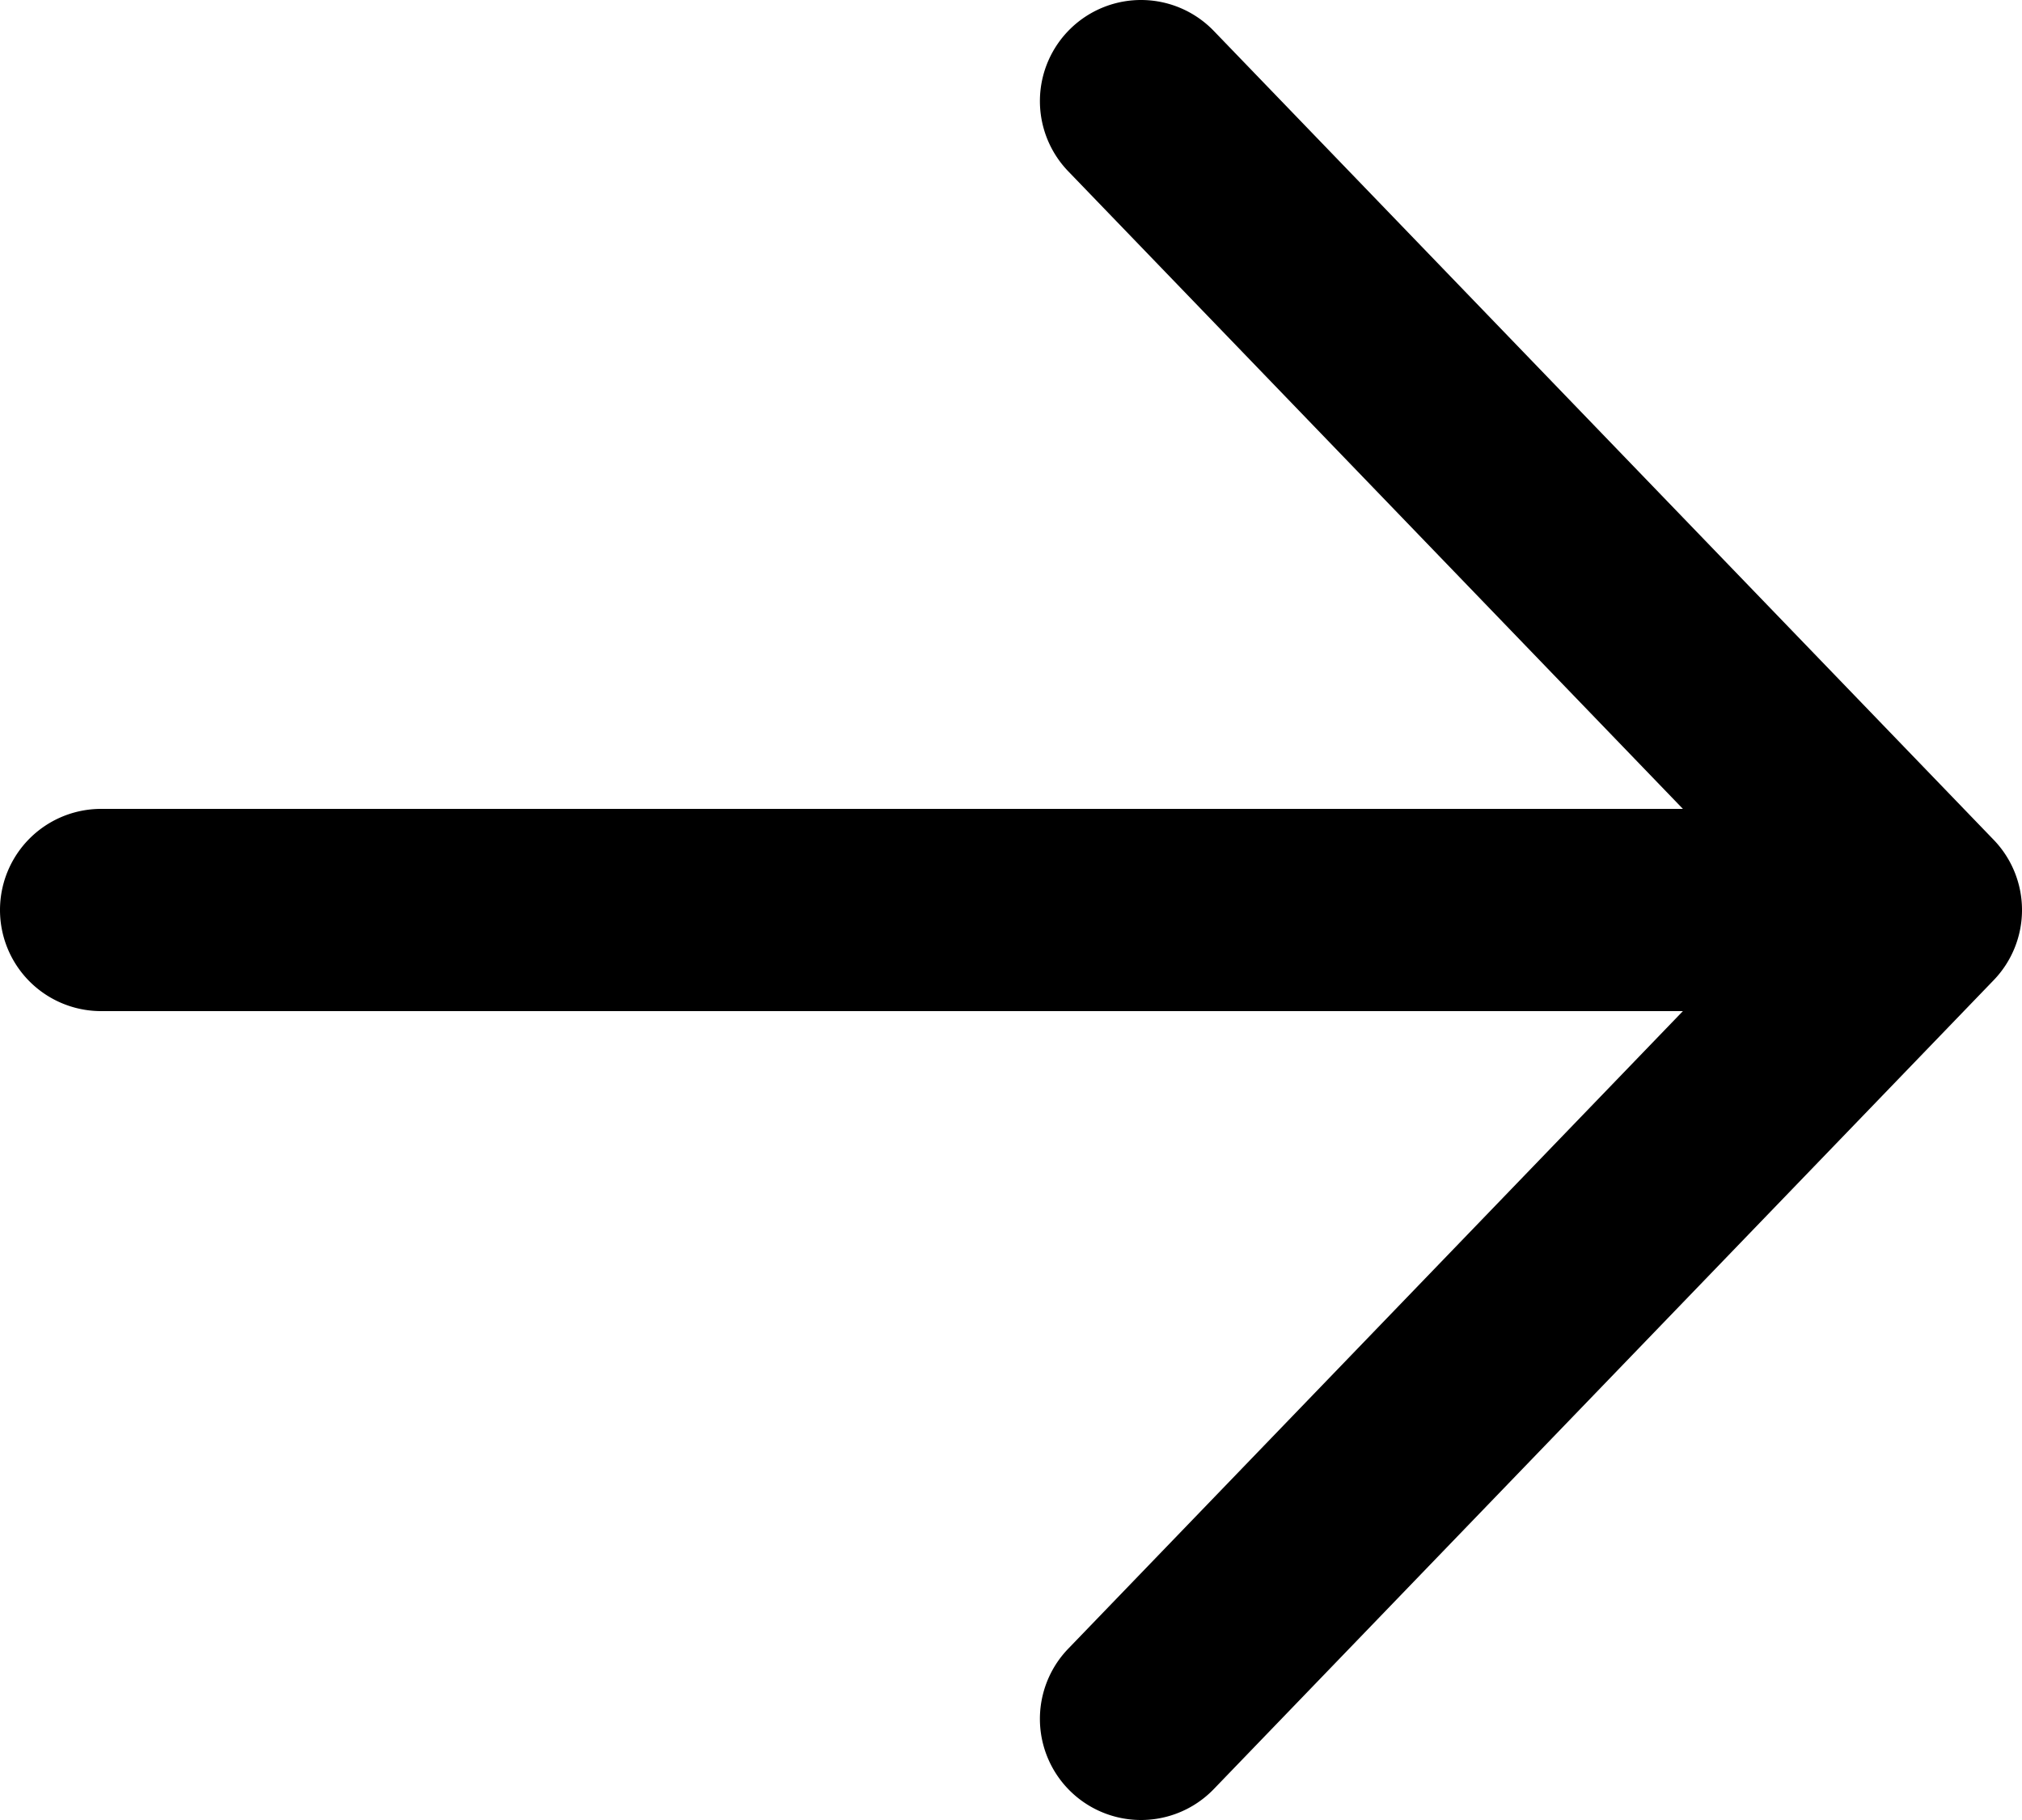 <svg width="20" height="18" fill="none" xmlns="http://www.w3.org/2000/svg"><path fill-rule="evenodd" clip-rule="evenodd" d="M10.592.28a1 1 0 0 1 1.414.026l7.714 8a1 1 0 0 1 0 1.388l-7.714 8a1 1 0 1 1-1.44-1.388L16.646 10H1a1 1 0 1 1 0-2h15.646l-6.08-6.306A1 1 0 0 1 10.592.28z" fill="#000"/></svg>
